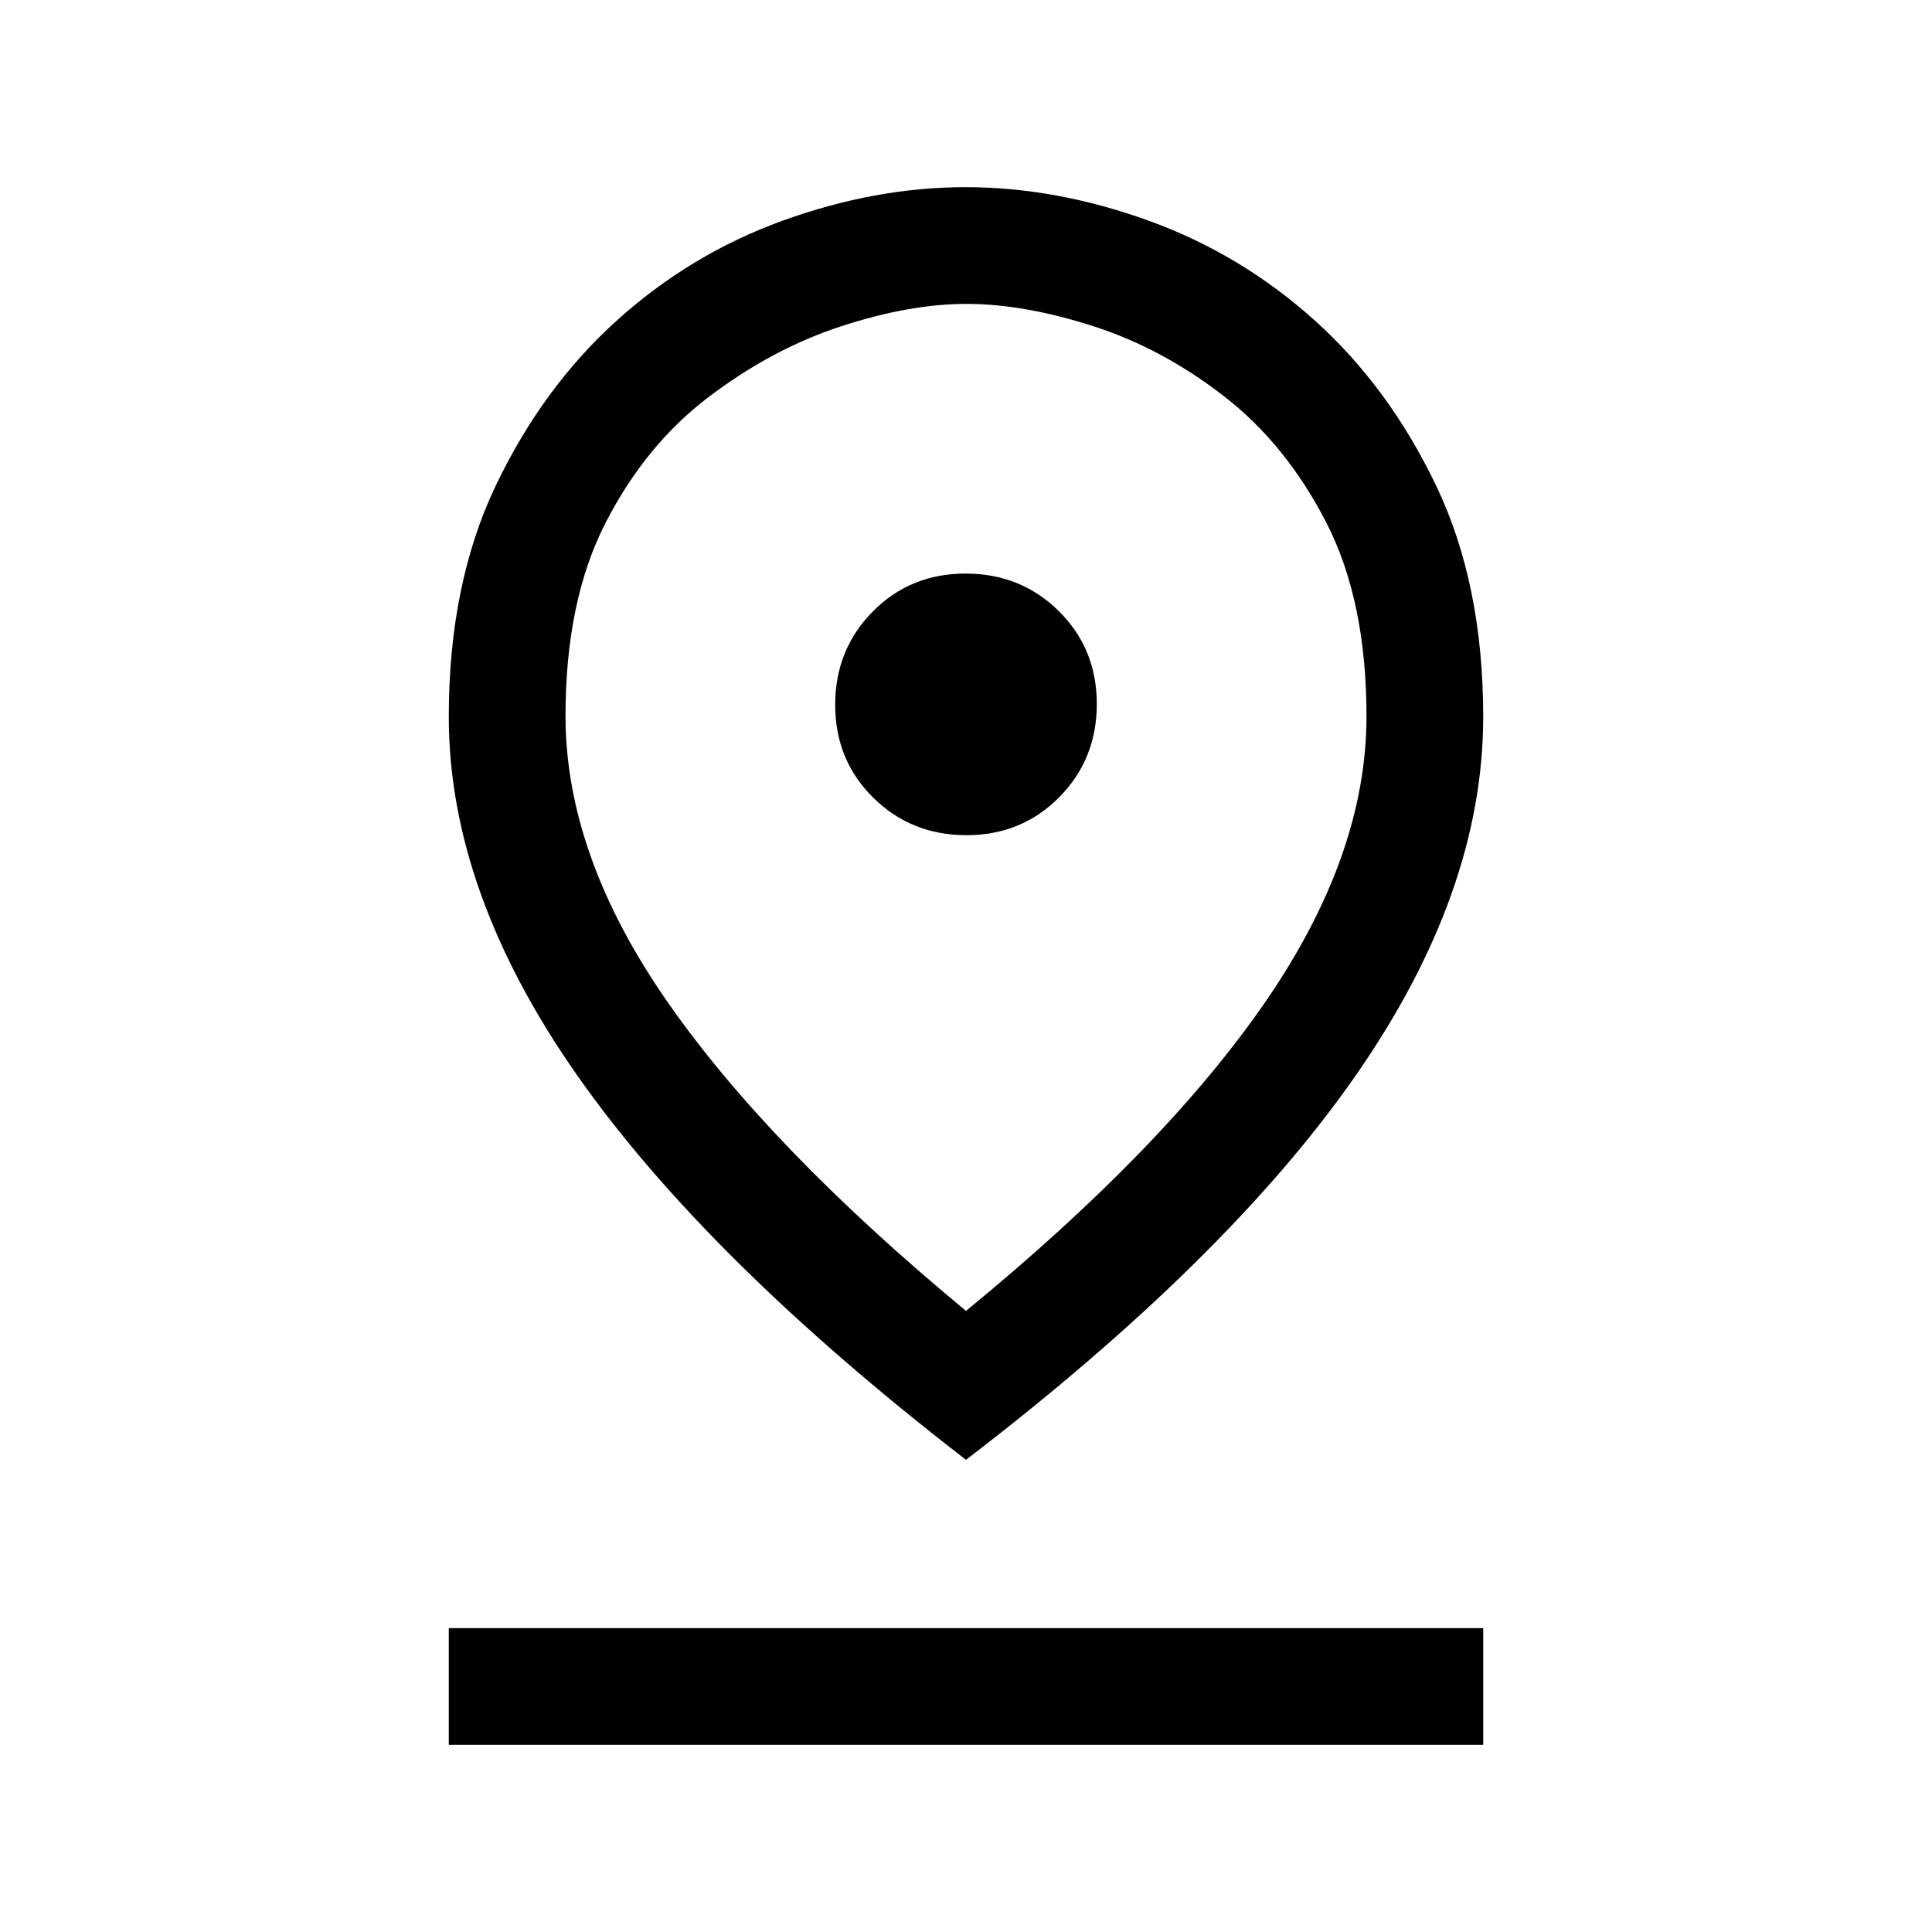 <svg xmlns="http://www.w3.org/2000/svg" height="20" viewBox="0 -960 960 960" width="20"><path d="M480-308.62q99-81.15 149-153.91 50-72.76 50-141.51 0-57.38-19.92-96.21-19.93-38.83-50.73-62.75-30.81-23.93-65.27-34.97Q508.63-809 480.32-809q-28.31 0-62.43 11.15-34.12 11.16-65.58 34.97-31.46 23.8-51.39 62.63Q281-661.42 281-604.28q0 69.26 50.5 141.89Q382-389.77 480-308.62Zm0 74q-129-99.61-193-190.76-64-91.14-64-178.46 0-65.95 23.3-114.77 23.31-48.82 60.06-82.01 36.75-33.19 82.69-49.79Q434.99-867 479.77-867q44.77 0 90.81 16.59 46.04 16.6 82.88 49.79 36.83 33.19 60.18 82.01Q737-669.79 737-603.84q0 87.32-63.5 178.46Q610-334.23 480-234.62Zm.21-310.38q27.46 0 46.13-18.88Q545-582.75 545-610.21q0-27.46-18.88-46.13Q507.25-675 479.79-675q-27.46 0-46.13 18.88Q415-637.25 415-609.79q0 27.46 18.88 46.13Q452.75-545 480.21-545ZM223-93v-58h514v58H223Zm257-511Z"/></svg>